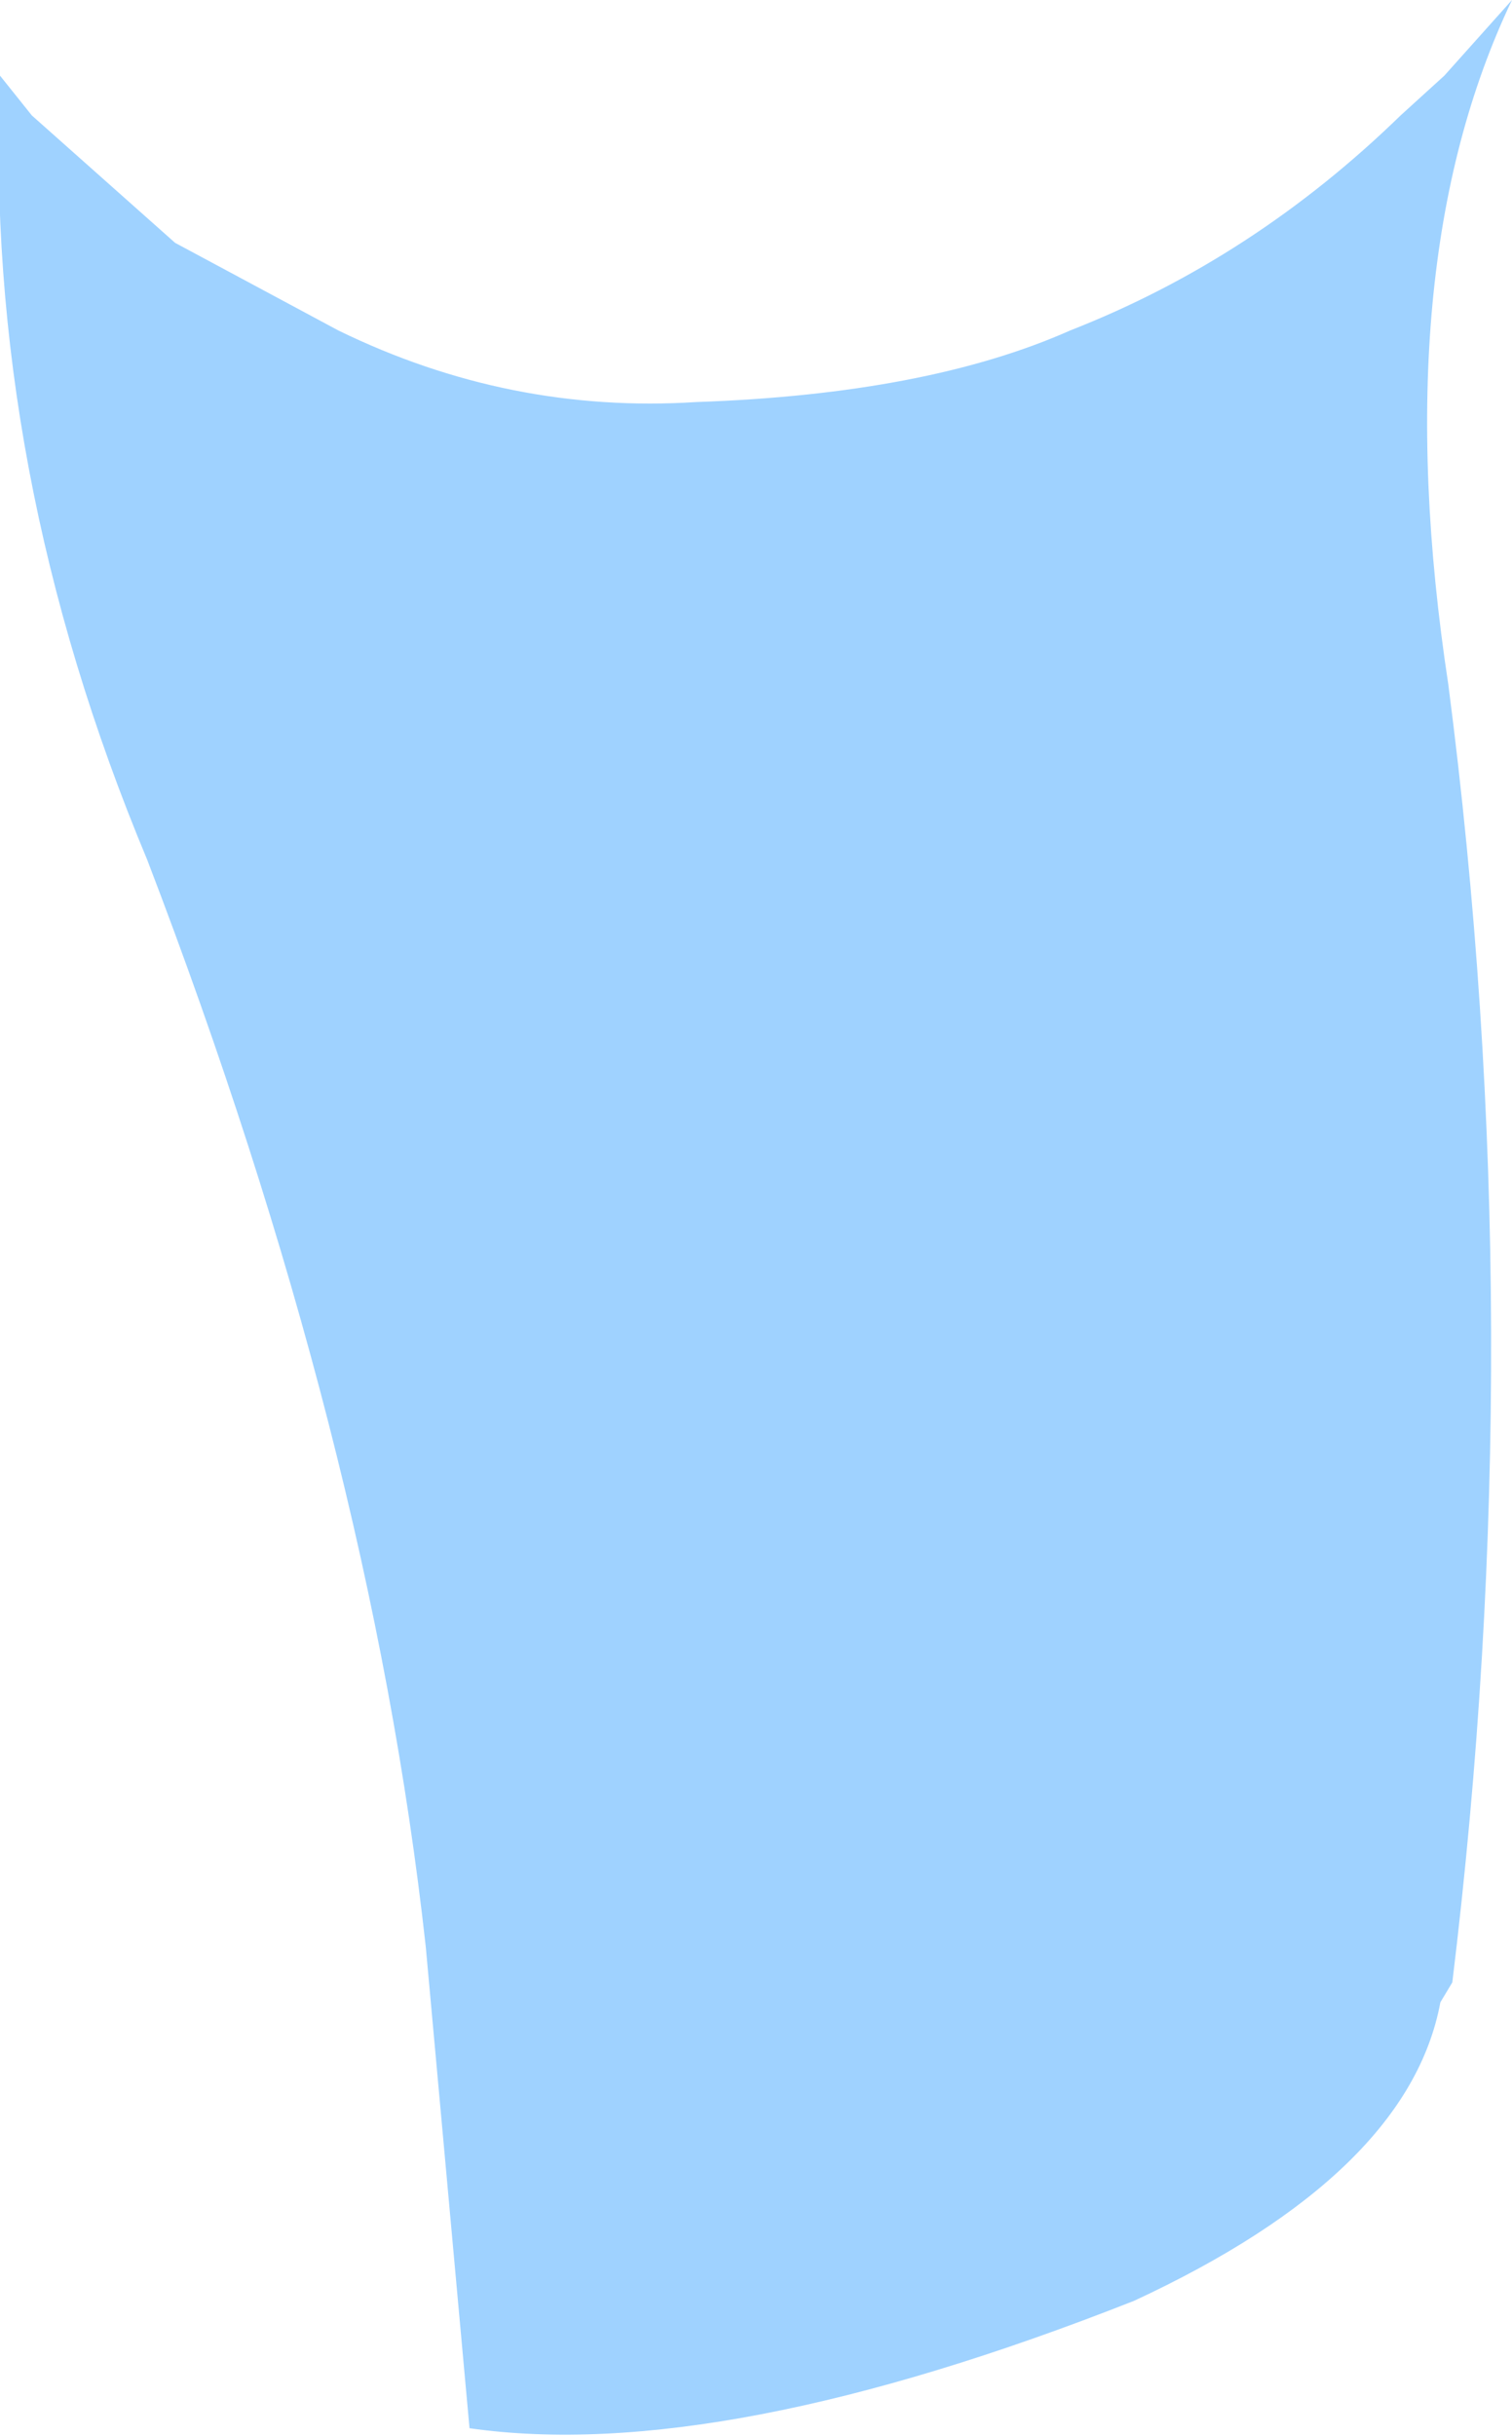 <?xml version="1.0" encoding="UTF-8" standalone="no"?>
<svg xmlns:xlink="http://www.w3.org/1999/xlink" height="30.6px" width="19.0px" xmlns="http://www.w3.org/2000/svg">
  <g transform="matrix(1.0, 0.0, 0.0, 1.0, 9.55, 5.65)">
    <path d="M9.45 -5.65 Q7.85 -2.3 8.65 2.95 9.7 11.05 8.7 19.25 L8.55 19.5 Q8.15 21.65 4.7 23.25 -0.5 25.3 -3.65 24.85 L-4.2 18.8 Q-4.9 12.45 -7.7 5.15 -9.75 0.25 -9.55 -4.7 L-9.15 -4.2 -7.35 -2.6 -5.3 -1.5 Q-3.15 -0.45 -0.8 -0.6 2.1 -0.7 3.9 -1.5 6.2 -2.4 8.05 -4.2 L8.6 -4.7 9.45 -5.65" fill="#9fd2ff" fill-rule="evenodd" stroke="none"/>
  </g>
</svg>
